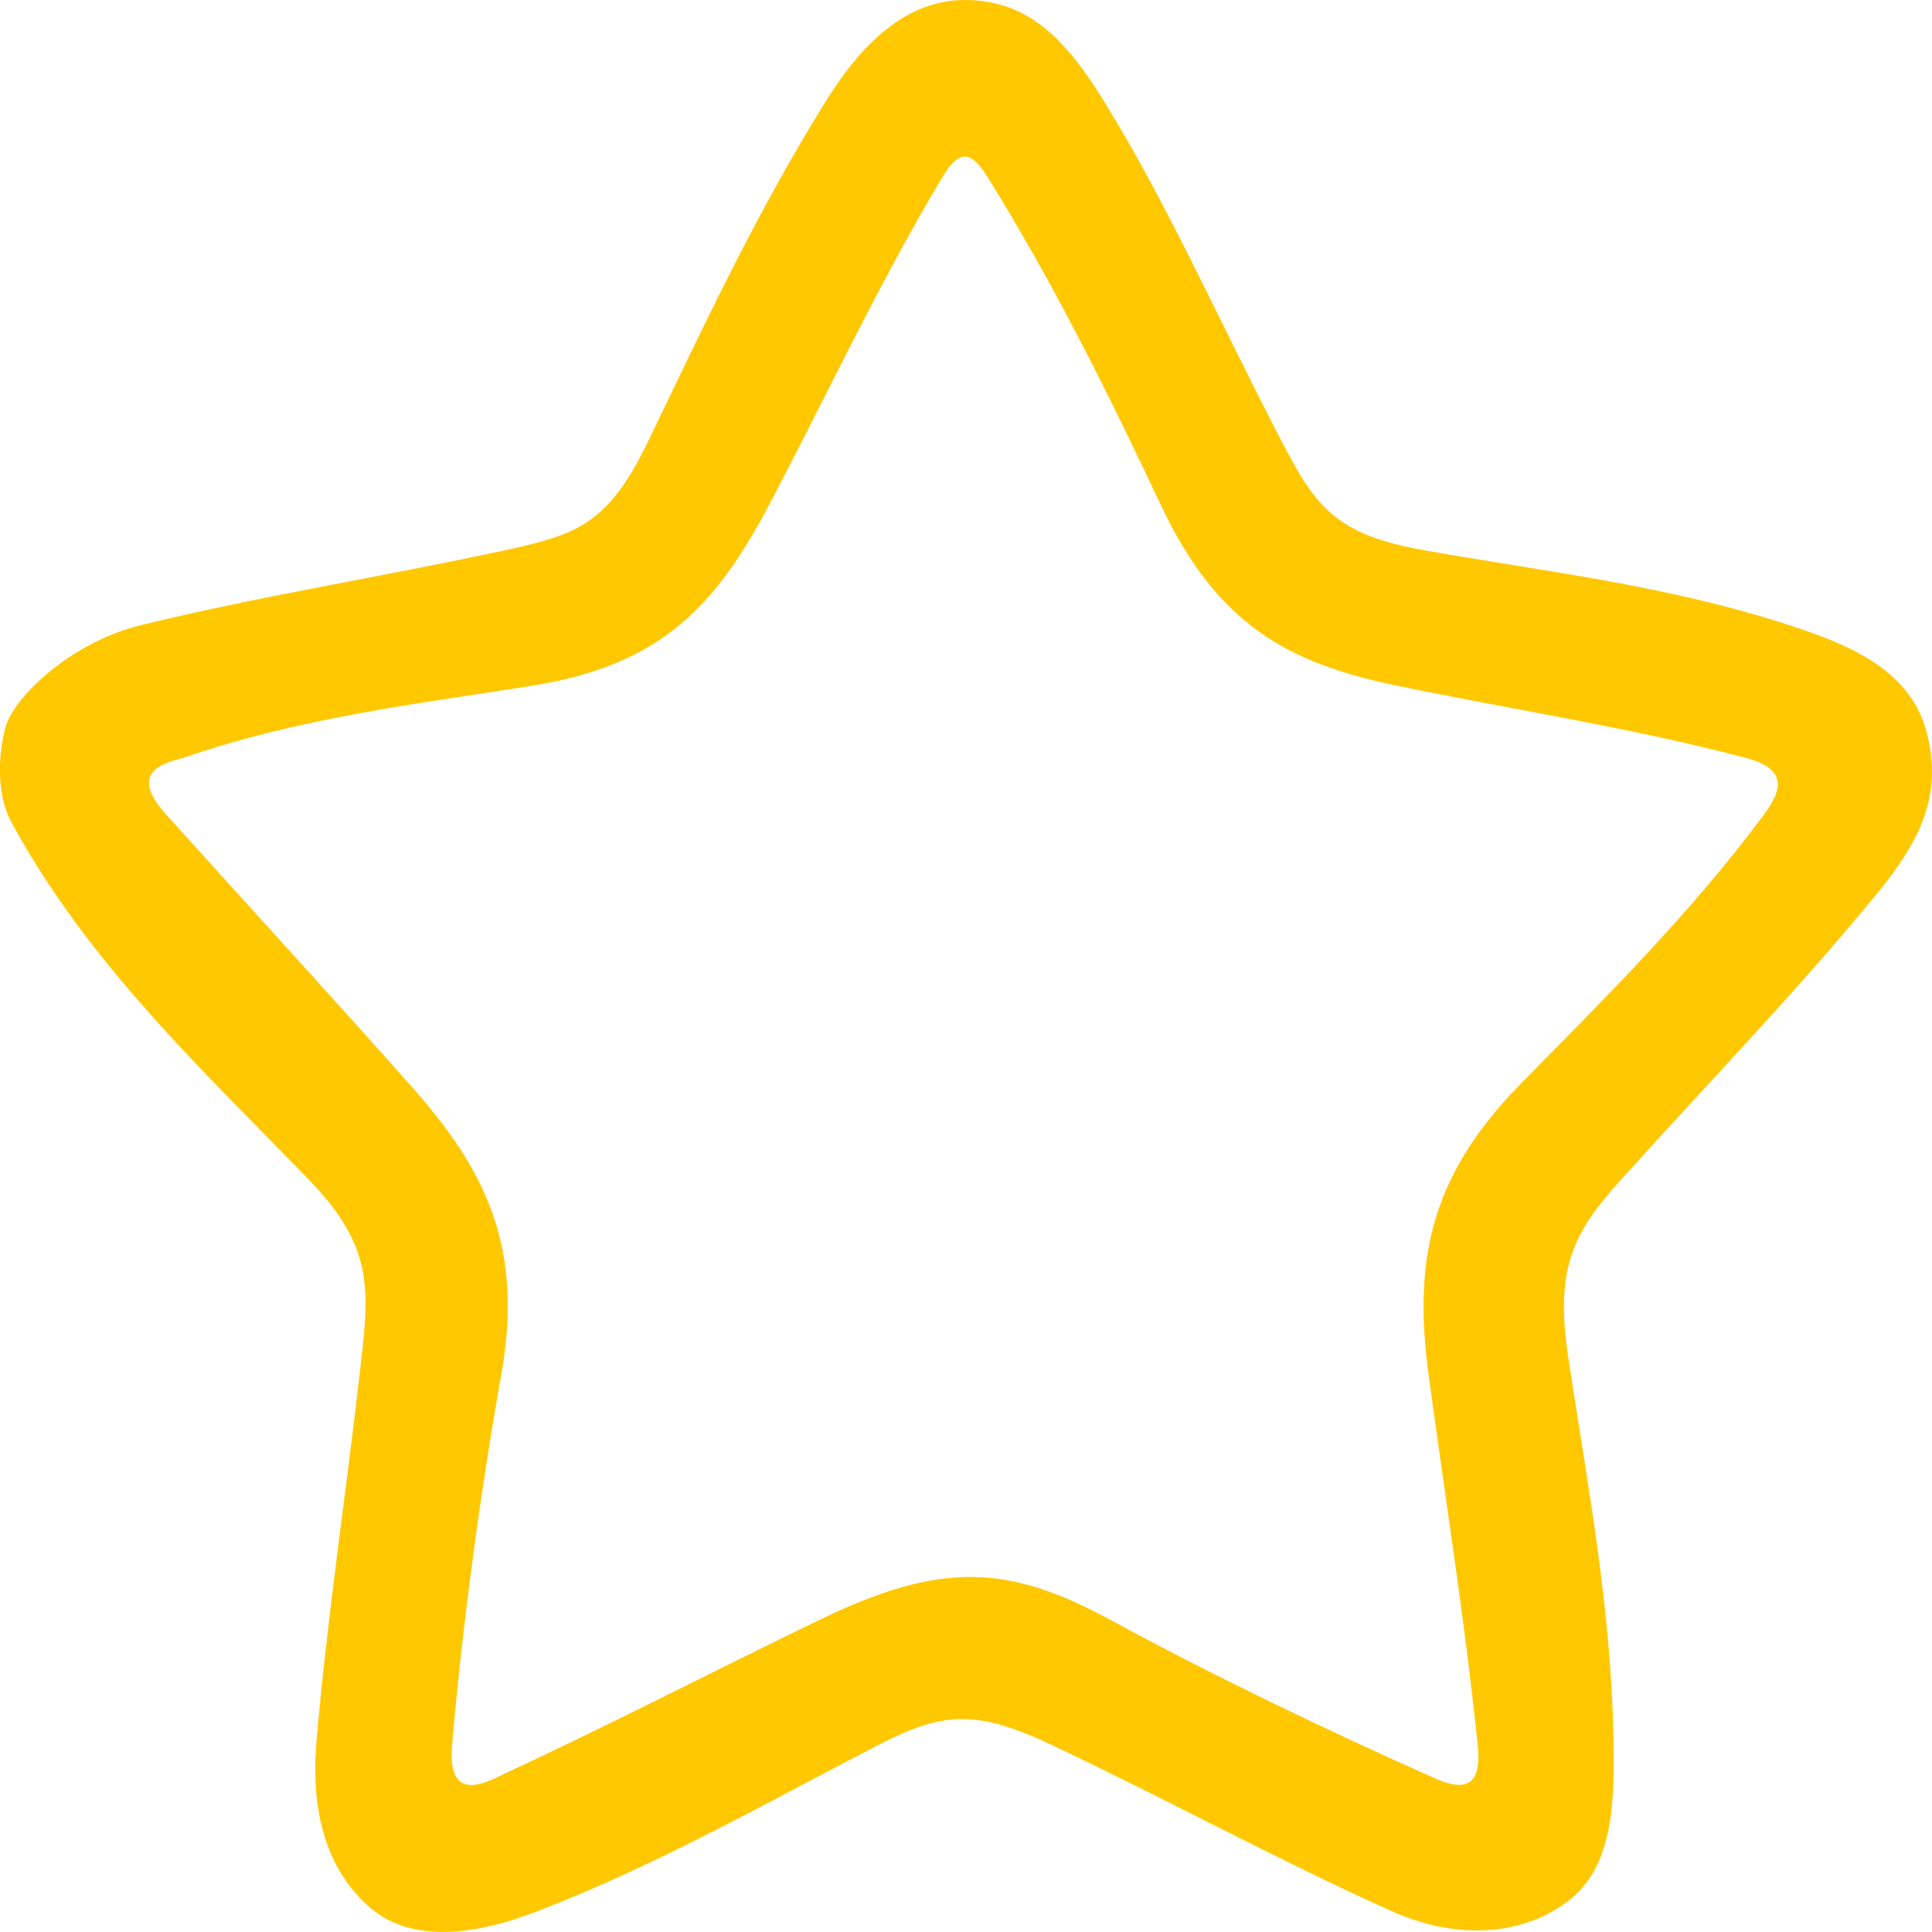 <svg xmlns="http://www.w3.org/2000/svg" width="16" height="16"><path fill="#ffc800" d="M6.836.843c-.578.93-1.01 1.86-1.468 2.81-.33.688-.59.775-1.186.904-1.04.225-2.04.38-3.03.624-.56.14-1.038.587-1.107.844-.07.256-.063.58.047.78C.73 7.98 1.668 8.85 2.558 9.77c.515.53.503.88.437 1.466-.123 1.096-.284 2.14-.374 3.184-.05.593.087 1.066.438 1.373.378.33.955.206 1.405.03 1-.388 1.89-.897 2.81-1.372.535-.275.807-.297 1.436 0 .972.46 1.867.95 2.81 1.374.532.24 1.075.212 1.46-.076.386-.288.39-.833.382-1.33-.017-1.105-.215-2.12-.375-3.182-.112-.744.047-1.034.437-1.467.733-.814 1.462-1.565 2.123-2.373.36-.44.546-.82.406-1.342-.14-.52-.665-.723-1.124-.874-1.013-.332-2.015-.444-3.03-.623-.745-.132-.906-.367-1.186-.905-.504-.97-.94-1.956-1.467-2.81C8.837.343 8.527 0 7.99 0c-.534 0-.904.44-1.154.843zm1.343.624c.557.895 1.005 1.806 1.435 2.716.467.99 1.05 1.31 1.967 1.498.997.205 1.908.342 2.873.594.34.09.316.252.156.468-.618.835-1.334 1.537-2.03 2.247-.758.776-.872 1.49-.748 2.402.145 1.073.29 1.958.406 3.06.034.325-.092.39-.344.28-.906-.402-1.877-.87-2.685-1.31-.863-.47-1.417-.496-2.437 0-.94.456-1.716.86-2.685 1.31-.25.116-.37.035-.343-.28.087-1.02.24-2.127.406-3.06.192-1.067-.13-1.708-.75-2.403-.696-.784-1.343-1.487-2.028-2.248-.346-.384.055-.433.156-.468.948-.328 1.922-.443 2.872-.593 1.08-.17 1.532-.672 1.968-1.497.497-.943.896-1.81 1.436-2.716.15-.25.248-.203.375 0z"/></svg>